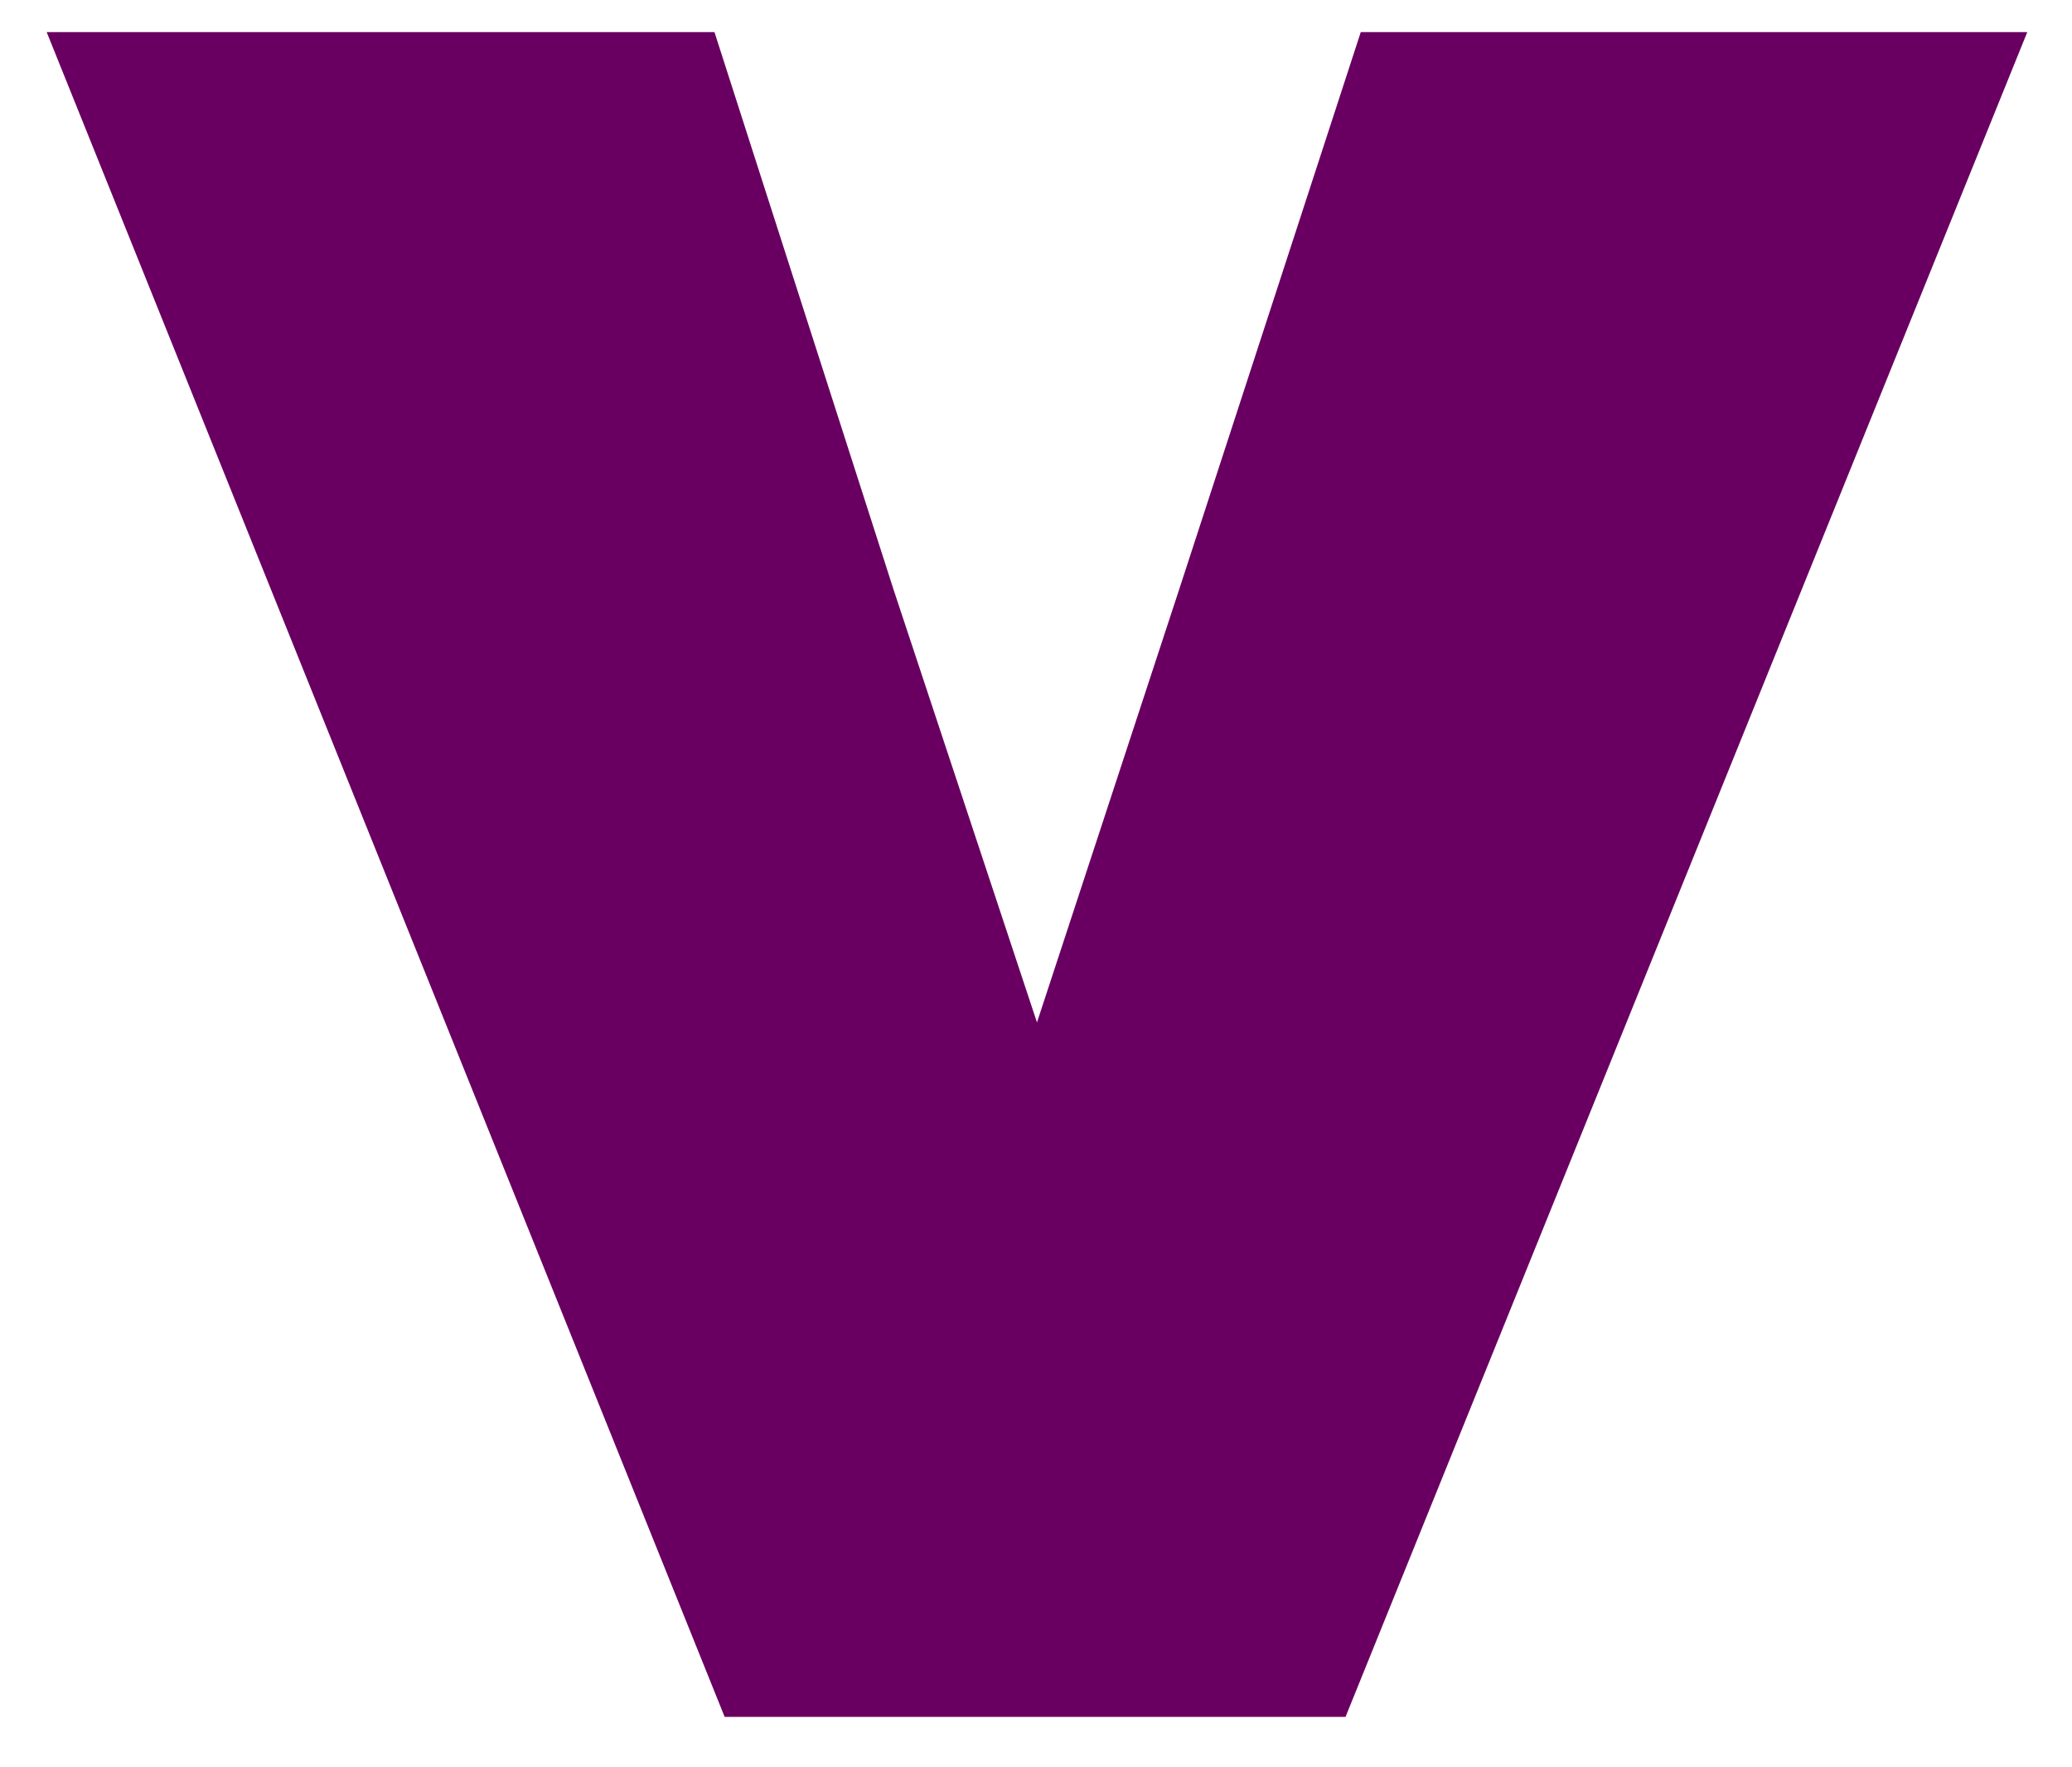 <svg width="34" height="29" viewBox="0 0 34 29" fill="none" xmlns="http://www.w3.org/2000/svg">
<path d="M11.891 28.173L0.766 0.527H11.724L14.662 9.673L17.016 16.777L19.349 9.673L22.329 0.527H33.266L22.079 28.173H11.891Z" fill="#690061"/>
</svg>
